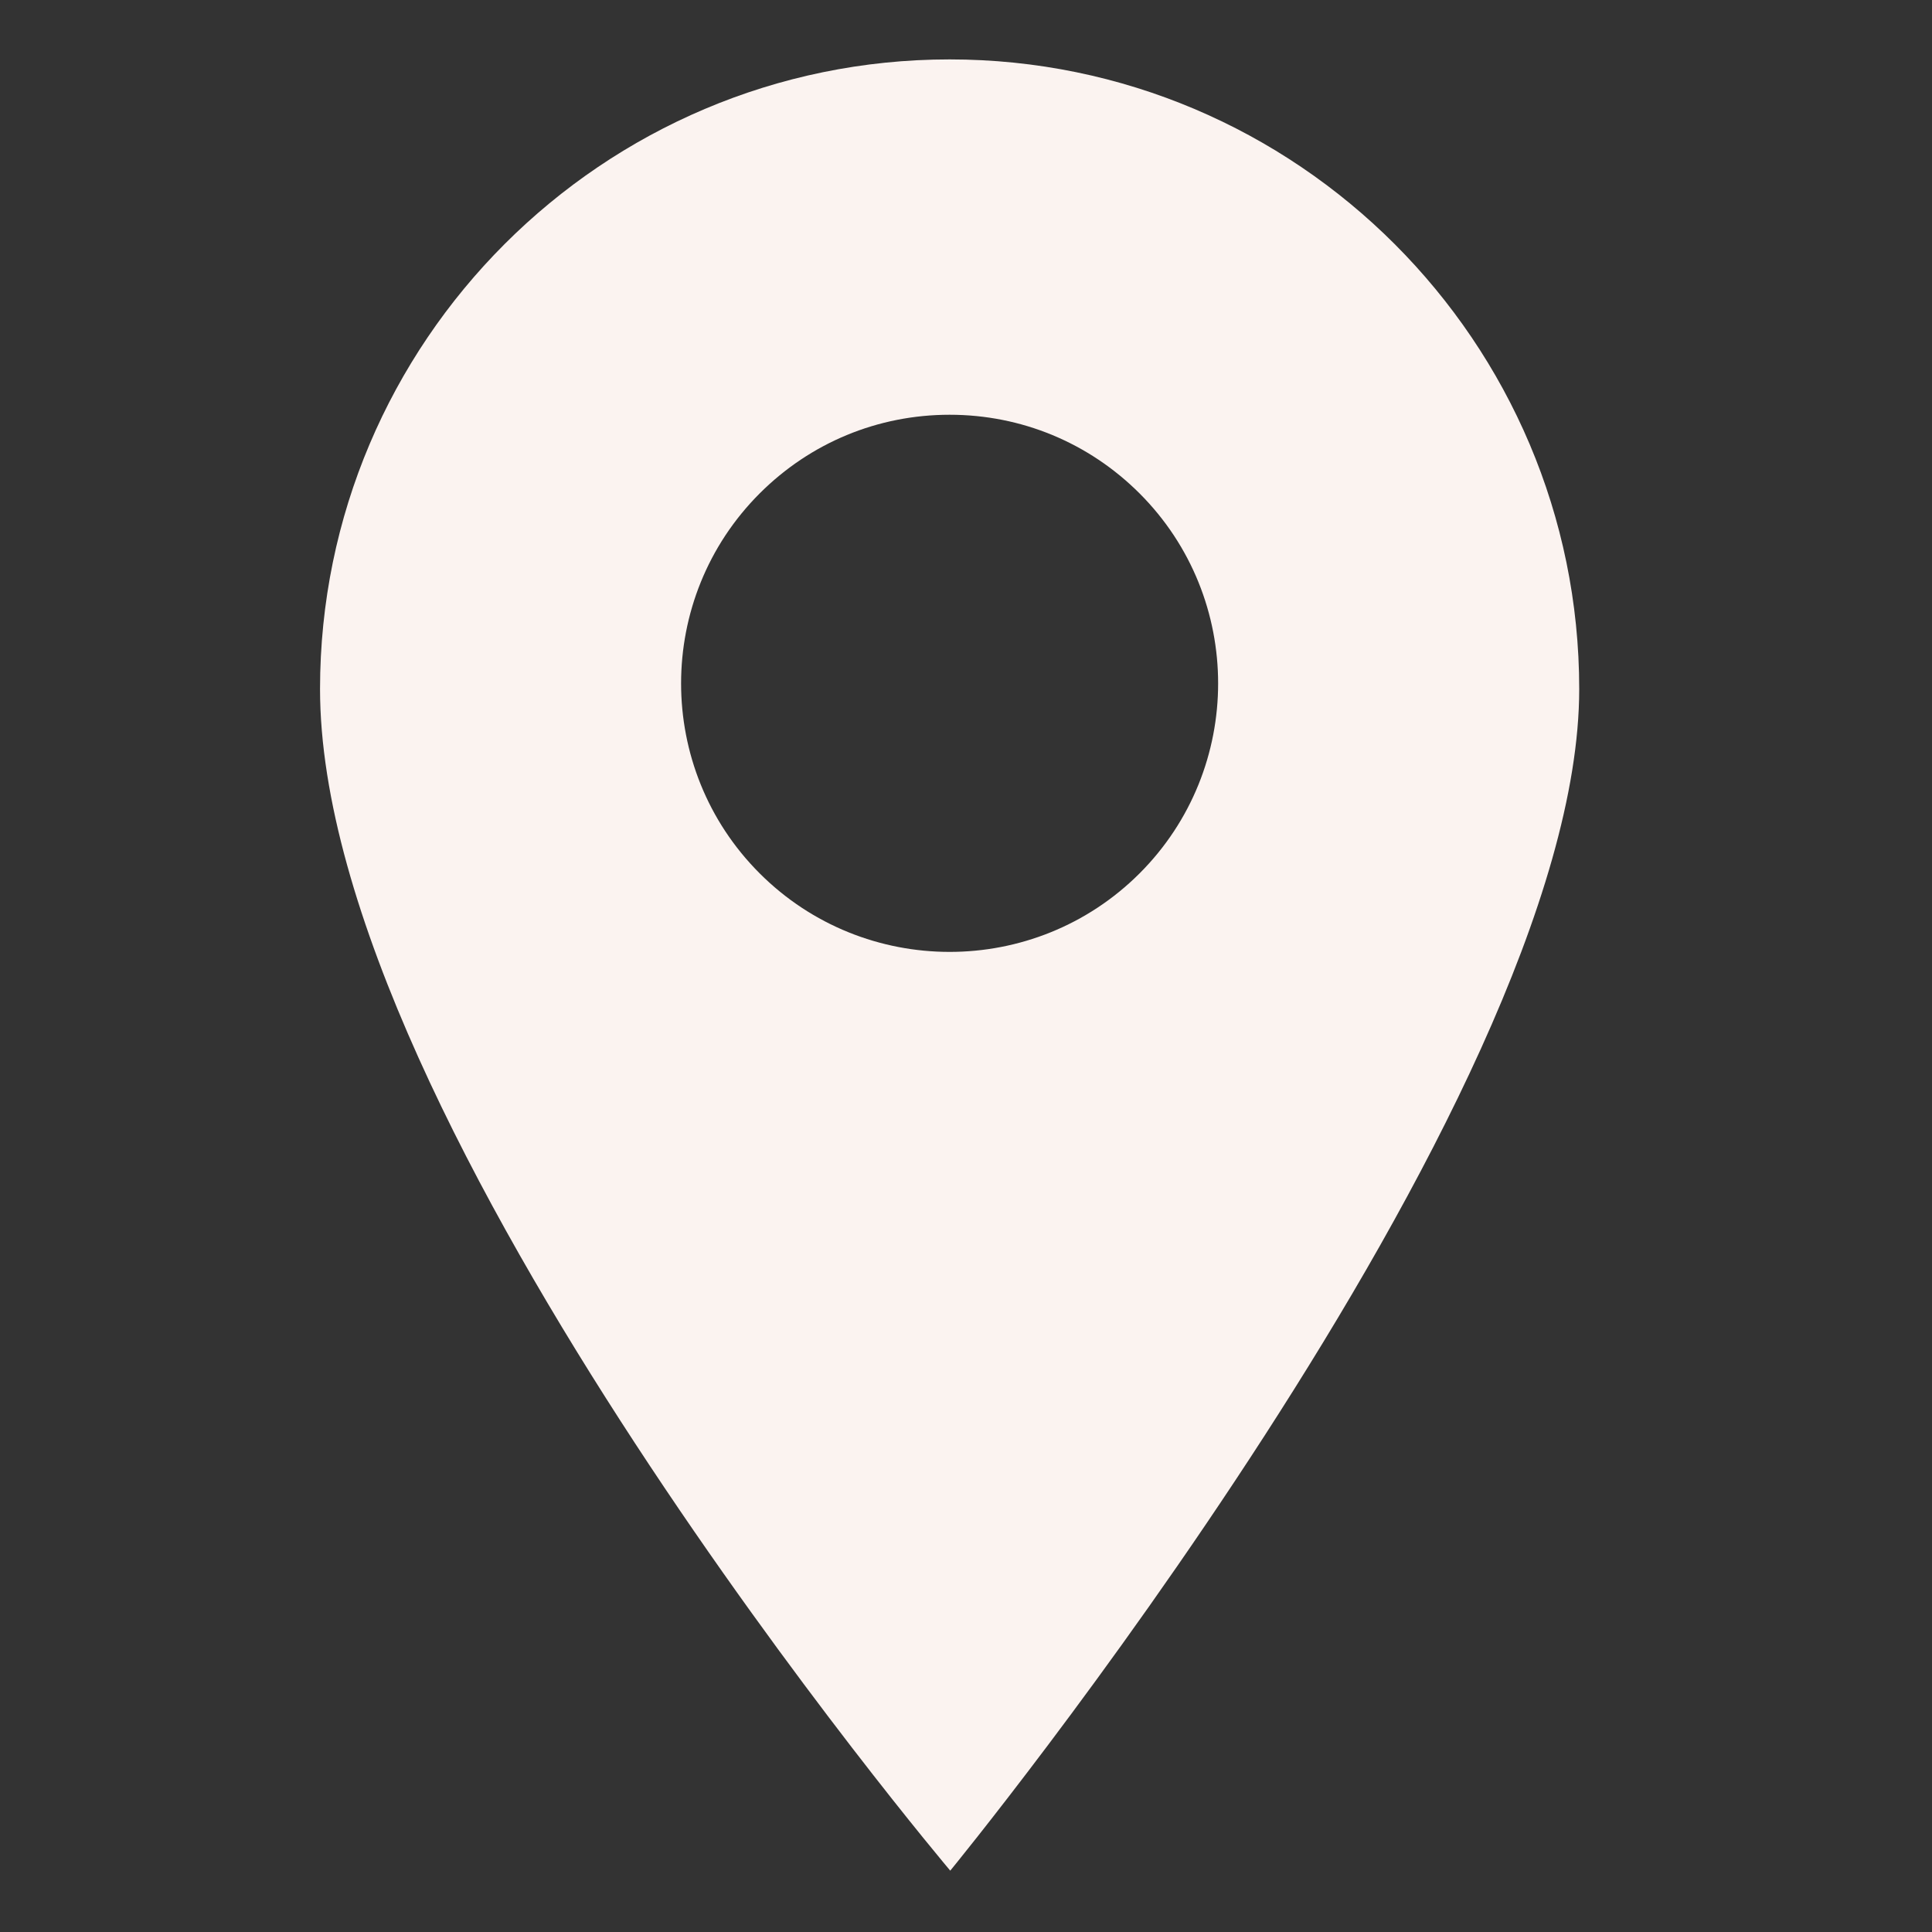 <svg width="40" height="40" viewBox="0 0 40 40" fill="none" xmlns="http://www.w3.org/2000/svg">
<rect x="0" y="0" width="40" height="40" fill="#333333" stroke="none"/>
<path d="M19.661 1.23C12.473 1.23 6.626 7.078 6.626 14.265C6.626 23.299 19.674 38.73 19.674 38.73C19.674 38.73 32.696 22.855 32.696 14.265C32.696 7.078 26.848 1.23 19.661 1.23ZM23.594 18.082C22.509 19.166 21.085 19.708 19.661 19.708C18.237 19.708 16.812 19.166 15.728 18.082C13.559 15.914 13.559 12.385 15.728 10.216C16.778 9.166 18.175 8.587 19.661 8.587C21.146 8.587 22.543 9.166 23.594 10.216C25.762 12.385 25.762 15.914 23.594 18.082Z" fill="#FBF3F0"/>
</svg>
